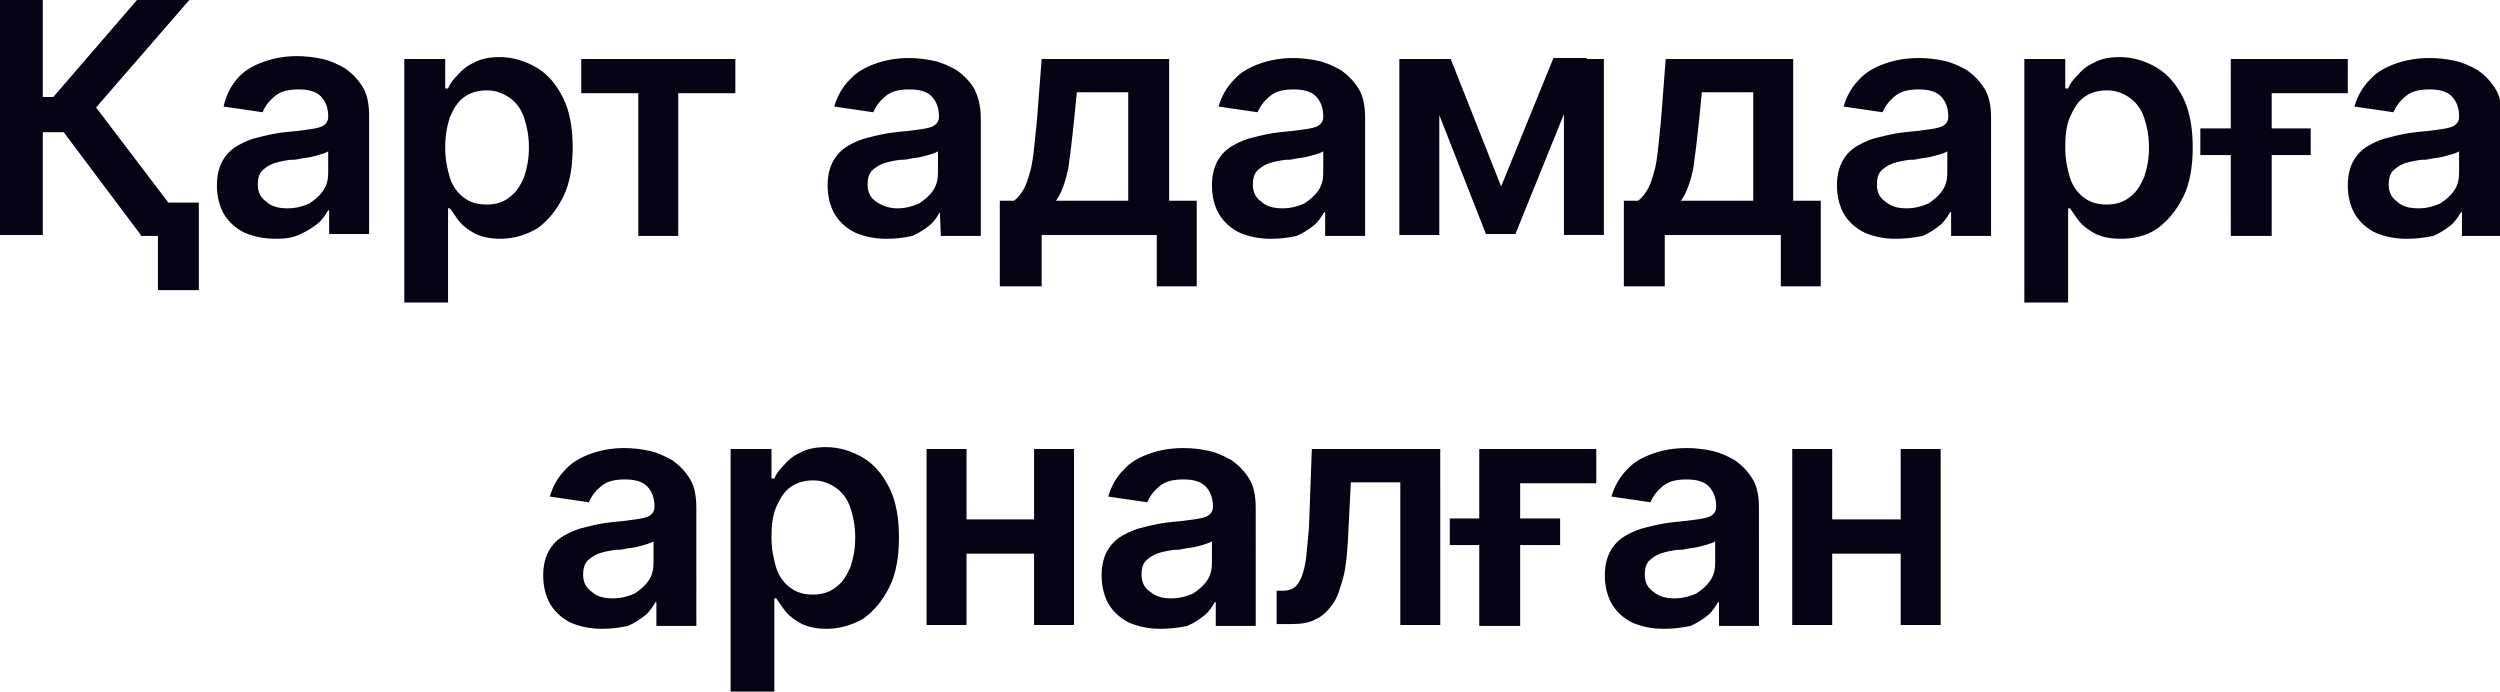 <svg version="1.1" id="Layer_1" xmlns="http://www.w3.org/2000/svg" x="0" y="0" viewBox="0 0 262.8 72.7" style="enable-background:new 0 0 262.8 72.7" xml:space="preserve"><style>.st0{fill:#060315}</style><path class="st0" d="M90.7 48.1c-1.2-.7-2.5-1.1-3.9-1.1-1.1 0-2 .2-2.7.6-.7.3-1.3.8-1.7 1.3-.5.5-.8.9-1 1.4h-.3v-3.1h-4.3v25.6h4.6v-9.9h.2c.3.4.6.9 1 1.4.4.5 1 .9 1.7 1.3.7.3 1.5.5 2.6.5 1.4 0 2.7-.4 3.9-1.1 1.1-.8 2-1.9 2.7-3.3s1-3.2 1-5.2-.3-3.8-1-5.2c-.7-1.4-1.6-2.5-2.8-3.2zm-1.3 11.5c-.4.9-.8 1.6-1.5 2.1-.6.5-1.4.8-2.4.8s-1.7-.2-2.4-.7c-.7-.5-1.2-1.2-1.5-2.1-.3-1-.5-2-.5-3.2s.1-2.3.5-3.2c.4-.9.8-1.6 1.5-2.1s1.5-.7 2.4-.7 1.7.3 2.4.8 1.2 1.2 1.5 2.1c.3.9.5 1.9.5 3.1s-.2 2.2-.5 3.1zM36.3 7.2c-.7-.4-1.5-.8-2.4-1-.9-.2-1.8-.3-2.7-.3-1.2 0-2.4.2-3.5.6-1.1.4-2 .9-2.7 1.7s-1.2 1.7-1.5 3l4.1.6c.3-.7.7-1.2 1.3-1.7.6-.5 1.4-.7 2.5-.7 1 0 1.8.2 2.3.7s.8 1.2.8 2.1v.1c0 .4-.2.7-.5.9s-.8.3-1.5.4c-.6.1-1.5.2-2.6.3-.9.1-1.8.3-2.6.5-.9.2-1.6.5-2.3.9-.7.4-1.2.9-1.6 1.6-.4.7-.6 1.6-.6 2.6 0 1.2.3 2.3.8 3.1.5.8 1.3 1.5 2.2 1.9 1 .4 2 .6 3.2.6 1 0 1.8-.1 2.6-.5.7-.3 1.3-.7 1.8-1.1.5-.4.8-.9 1.1-1.4h.1v2.5h4.2V12.2c0-1.3-.2-2.3-.7-3.1-.5-.8-1.1-1.4-1.8-1.9zm-1.8 10.9c0 .7-.1 1.3-.5 1.9-.4.6-.9 1-1.5 1.4-.7.3-1.4.5-2.3.5-.9 0-1.7-.2-2.2-.7-.6-.4-.9-1-.9-1.8 0-.6.1-1 .4-1.4.3-.3.7-.6 1.2-.8.6-.2 1.1-.3 1.8-.4.3 0 .6 0 1-.1s.8-.1 1.2-.2c.4-.1.8-.2 1.1-.3s.6-.2.7-.3v2.2zM109.5 24.7h12.1v5.4h4.2v-9h-2.9V6.2h-13.4l-.5 6.5c-.1 1-.2 2-.3 2.9-.1.9-.2 1.7-.4 2.4s-.4 1.4-.7 1.9c-.3.5-.6.9-1 1.2h-1.5v9h4.4v-5.4zm2.8-7c.2-1.4.4-3 .6-5l.3-3h5.4v11.4H111c.6-.8 1-2 1.3-3.4zM67.1 24.8h4.2v-15h6V6.2H61.1v3.6h6zM59.2 20.7c.7-1.4 1-3.2 1-5.2s-.3-3.8-1-5.2c-.7-1.4-1.6-2.5-2.8-3.2-1.2-.7-2.5-1.1-3.9-1.1-1.1 0-2 .2-2.7.6-.7.3-1.3.8-1.7 1.3-.5.5-.8.9-1 1.4h-.3V6.2h-4.3v25.6h4.6v-9.9h.2c.3.4.6.9 1 1.4.4.5 1 .9 1.7 1.3.7.3 1.5.5 2.6.5 1.4 0 2.7-.4 3.9-1.1 1.1-.8 2-1.9 2.7-3.3zm-4.1-2.1c-.4.9-.8 1.6-1.5 2.1-.6.5-1.4.8-2.4.8s-1.7-.2-2.4-.7-1.2-1.2-1.5-2.1c-.3-1-.5-2-.5-3.2s.2-2.3.5-3.2c.4-.9.8-1.6 1.5-2.1s1.5-.7 2.4-.7c.9 0 1.7.3 2.4.8s1.2 1.2 1.5 2.1c.3.9.5 1.9.5 3.1s-.2 2.2-.5 3.1zM98.8 22.3l.1 2.5h4.2V12.4c0-1.3-.3-2.3-.7-3.1-.5-.8-1.1-1.4-1.8-1.9-.7-.4-1.5-.8-2.4-1-.9-.2-1.8-.3-2.7-.3-1.2 0-2.4.2-3.5.6-1.1.4-2 .9-2.7 1.7-.7.7-1.3 1.7-1.6 2.8l4.1.6c.3-.7.7-1.2 1.3-1.7.6-.5 1.4-.7 2.5-.7 1 0 1.8.2 2.3.7s.8 1.2.8 2.1v.1c0 .4-.2.7-.5.9s-.8.3-1.5.4c-.6.1-1.5.2-2.6.3-.9.1-1.8.3-2.6.5-.9.2-1.6.5-2.3.9-.7.4-1.2.9-1.6 1.6-.4.7-.6 1.6-.6 2.6 0 1.2.3 2.3.8 3.1.5.8 1.3 1.5 2.2 1.9 1 .4 2 .6 3.2.6 1 0 1.8-.1 2.7-.3.7-.3 1.3-.7 1.8-1.1s.8-.9 1.1-1.4zm-2.2-.9c-.7.3-1.4.5-2.3.5-.9 0-1.6-.3-2.2-.7-.6-.4-.9-1-.9-1.8 0-.6.1-1 .4-1.4.3-.3.7-.6 1.2-.8.6-.2 1.1-.3 1.8-.4.3 0 .6 0 1-.1s.8-.1 1.2-.2c.4-.1.8-.2 1.1-.3s.6-.2.7-.3v2.2c0 .7-.1 1.3-.5 1.9-.4.6-.9 1-1.5 1.4zM70.7 48.4c-.7-.4-1.5-.8-2.4-1-.9-.2-1.8-.3-2.7-.3-1.2 0-2.4.2-3.5.6-1.1.4-2 .9-2.7 1.7-.7.7-1.3 1.7-1.6 2.8l4.1.6c.3-.7.7-1.2 1.3-1.7.6-.5 1.4-.7 2.5-.7 1 0 1.8.2 2.3.7s.8 1.2.8 2.1v.1c0 .4-.2.7-.5.9s-.8.3-1.5.4c-.6.1-1.5.2-2.6.3-.9.1-1.8.3-2.6.5-.9.2-1.6.5-2.3.9-.7.4-1.2.9-1.6 1.6-.4.7-.6 1.6-.6 2.6 0 1.2.3 2.3.8 3.1.5.8 1.3 1.5 2.2 1.9 1 .4 2 .6 3.2.6.9 0 1.8-.1 2.7-.3.7-.3 1.3-.7 1.8-1.1s.8-.9 1.1-1.4h.1v2.5h4.2V53.4c0-1.3-.2-2.3-.7-3.1-.5-.8-1.1-1.4-1.8-1.9zm-2 10.7c0 .7-.1 1.3-.5 1.9-.4.6-.9 1-1.5 1.4-.7.3-1.4.5-2.3.5-.9 0-1.7-.2-2.2-.7-.6-.4-.9-1-.9-1.8 0-.6.1-1 .4-1.4.3-.3.7-.6 1.2-.8.6-.2 1.1-.3 1.8-.4.3 0 .6 0 1-.1s.8-.1 1.2-.2c.4-.1.8-.2 1.1-.3s.6-.2.7-.3v2.2zM10.1 11.3 19.9 0h-5.5L5.6 10.2H4.5V0H0v24.7h4.5V13.9h2.2l8.1 10.8v.1h1.8v5.7h4.3v-9.2h-3.2zM226.7 7.1c-1.2-.7-2.5-1.1-3.9-1.1-1.1 0-2 .2-2.7.6-.7.3-1.3.8-1.7 1.3-.5.5-.8.9-1 1.4h-.3V6.2h-4.3v25.6h4.6v-9.9h.2c.3.4.6.9 1 1.4.4.5 1 .9 1.7 1.3.7.3 1.5.5 2.6.5 1.4 0 2.8-.3 3.9-1.1s2-1.9 2.7-3.3 1-3.2 1-5.2-.3-3.8-1-5.2c-.7-1.4-1.6-2.5-2.8-3.2zm-1.3 11.5c-.4.9-.8 1.6-1.5 2.1-.6.5-1.4.8-2.4.8s-1.7-.2-2.4-.7c-.7-.5-1.2-1.2-1.5-2.1-.3-1-.5-2-.5-3.2s.1-2.3.5-3.2c.4-.9.8-1.6 1.5-2.1s1.5-.7 2.4-.7c.9 0 1.7.3 2.4.8s1.2 1.2 1.5 2.1c.3.9.5 1.9.5 3.1s-.2 2.2-.5 3.1zM206.8 7.4c-.7-.4-1.5-.8-2.4-1-.9-.2-1.8-.3-2.7-.3-1.3 0-2.5.2-3.6.6s-2 .9-2.7 1.7c-.7.7-1.3 1.7-1.6 2.8l4.1.6c.3-.7.7-1.2 1.3-1.7.6-.5 1.4-.7 2.5-.7 1 0 1.8.2 2.3.7s.8 1.2.8 2.1v.1c0 .4-.2.7-.5.9s-.8.3-1.5.4c-.6.1-1.5.2-2.6.3-.9.1-1.8.3-2.6.5-.9.2-1.6.5-2.3.9-.7.4-1.2.9-1.6 1.6s-.6 1.6-.6 2.6c0 1.2.3 2.3.8 3.1.5.8 1.3 1.5 2.2 1.9 1 .4 2 .6 3.2.6 1 0 1.8-.1 2.8-.3.7-.3 1.3-.7 1.8-1.1s.8-.9 1.1-1.4h.1v2.5h4.2V12.4c0-1.3-.2-2.3-.7-3.1-.5-.8-1.1-1.4-1.8-1.9zm-2.1 10.7c0 .7-.1 1.3-.5 1.9-.4.6-.9 1-1.5 1.4-.7.3-1.4.5-2.3.5-.9 0-1.6-.2-2.2-.7-.6-.4-.9-1-.9-1.8 0-.6.1-1 .4-1.4.3-.3.7-.6 1.2-.8.6-.2 1.1-.3 1.8-.4.3 0 .6 0 1-.1s.8-.1 1.2-.2c.4-.1.8-.2 1.1-.3s.6-.2.7-.3v2.2zM199.8 54.6h-7.2v-7.4h-4.2v18.5h4.2v-7.5h7.2v7.5h4.2V47.2h-4.2zM262.3 9.3c-.5-.8-1.1-1.4-1.8-1.9-.7-.4-1.5-.8-2.4-1-.9-.2-1.8-.3-2.7-.3-1.3 0-2.5.2-3.6.6s-2 .9-2.7 1.7c-.7.7-1.3 1.7-1.6 2.8l4.1.6c.3-.7.7-1.2 1.3-1.7.6-.5 1.4-.7 2.5-.7 1 0 1.8.2 2.3.7s.8 1.2.8 2.1v.1c0 .4-.2.7-.5.9s-.8.3-1.5.4c-.6.1-1.5.2-2.6.3-.9.1-1.8.3-2.6.5-.9.2-1.6.5-2.3.9-.7.4-1.2.9-1.6 1.6-.4.7-.6 1.6-.6 2.6 0 1.2.3 2.3.8 3.1.5.8 1.3 1.5 2.2 1.9 1 .4 2 .6 3.2.6 1 0 1.8-.1 2.8-.3.7-.3 1.3-.7 1.8-1.1s.8-.9 1.1-1.4h.1v2.5h4.2V12.4c0-1.3-.2-2.3-.7-3.1zm-3.8 8.8c0 .7-.1 1.3-.5 1.9-.4.6-.9 1-1.5 1.4-.7.3-1.4.5-2.3.5-.9 0-1.7-.2-2.2-.7-.6-.4-.9-1-.9-1.8 0-.6.1-1 .4-1.4.3-.3.7-.6 1.2-.8.6-.2 1.1-.3 1.8-.4.3 0 .6 0 1-.1s.8-.1 1.2-.2c.4-.1.8-.2 1.1-.3.3-.1.6-.2.7-.3v2.2zM238.8 9.8h8V6.2h-12.3v7.3h-3.2v2.8h3.2v8.5h4.3v-8.5h4.1v-2.8h-4.1zM191.4 30.1v-9h-2.9V6.2h-13.4l-.5 6.5c-.1 1-.2 2-.3 2.9-.1.9-.2 1.7-.4 2.4s-.4 1.4-.7 1.9-.6.9-1 1.2h-1.5v9h4.3v-5.4h12.2v5.4h4.2zm-7.1-9h-7.6c.6-.8 1-2 1.3-3.4.2-1.4.4-3 .6-5l.3-3h5.4v11.4zM182.4 48.4c-.7-.4-1.5-.8-2.4-1-.9-.2-1.8-.3-2.7-.3-1.3 0-2.5.2-3.6.6-1.1.4-2 .9-2.7 1.7-.7.7-1.3 1.7-1.6 2.8l4.1.6c.3-.7.7-1.2 1.3-1.7.6-.5 1.4-.7 2.5-.7 1 0 1.8.2 2.3.7s.8 1.2.8 2.1v.1c0 .4-.2.7-.5.9s-.8.3-1.5.4c-.6.1-1.5.2-2.6.3-.9.1-1.8.3-2.6.5-.9.2-1.6.5-2.3.9-.7.4-1.2.9-1.6 1.6-.4.7-.6 1.6-.6 2.6 0 1.2.3 2.3.8 3.1.5.8 1.3 1.5 2.2 1.9 1 .4 2 .6 3.2.6 1 0 1.8-.1 2.8-.3.7-.3 1.3-.7 1.8-1.1s.8-.9 1.1-1.4h.1v2.5h4.2V53.4c0-1.3-.2-2.3-.7-3.1-.5-.8-1.1-1.4-1.8-1.9zm-2.1 10.7c0 .7-.1 1.3-.5 1.9-.4.6-.9 1-1.5 1.4-.7.3-1.4.5-2.3.5-.9 0-1.6-.2-2.2-.7-.6-.4-.9-1-.9-1.8 0-.6.1-1 .4-1.4.3-.3.7-.6 1.2-.8.6-.2 1.1-.3 1.8-.4.3 0 .6 0 1-.1s.8-.1 1.2-.2c.4-.1.8-.2 1.1-.3.3-.1.6-.2.7-.3v2.2zM138.1 23.7c.5-.4.8-.9 1.1-1.4h.1v2.5h4.2V12.4c0-1.3-.2-2.3-.7-3.1-.5-.8-1.1-1.4-1.8-1.9-.7-.4-1.5-.8-2.4-1-.9-.2-1.8-.3-2.7-.3-1.2 0-2.4.2-3.5.6-1.1.4-2 .9-2.7 1.7-.7.7-1.3 1.7-1.6 2.8l4.1.6c.3-.7.7-1.2 1.3-1.7.6-.5 1.4-.7 2.5-.7 1 0 1.8.2 2.3.7s.8 1.2.8 2.1v.1c0 .4-.2.7-.5.9s-.8.3-1.5.4c-.6.1-1.5.2-2.6.3-.9.1-1.8.3-2.6.5-.9.2-1.6.5-2.3.9-.7.4-1.2.9-1.6 1.6-.4.7-.6 1.6-.6 2.6 0 1.2.3 2.3.8 3.1.5.8 1.3 1.5 2.2 1.9 1 .4 2 .6 3.2.6 1 0 1.8-.1 2.7-.3.7-.3 1.3-.7 1.8-1.1zm-5.5-2.5c-.6-.4-.9-1-.9-1.8 0-.6.1-1 .4-1.4.3-.3.7-.6 1.2-.8.6-.2 1.1-.3 1.8-.4.3 0 .6 0 1-.1s.8-.1 1.2-.2c.4-.1.8-.2 1.1-.3s.6-.2.7-.3v2.2c0 .7-.1 1.3-.5 1.9-.4.6-.9 1-1.5 1.4-.7.3-1.4.5-2.3.5-.9 0-1.7-.2-2.2-.7zM129.5 48.4c-.7-.4-1.5-.8-2.4-1-.9-.2-1.8-.3-2.7-.3-1.3 0-2.5.2-3.6.6s-2 .9-2.7 1.7c-.7.7-1.3 1.7-1.6 2.8l4.1.6c.3-.7.7-1.2 1.3-1.7.6-.5 1.4-.7 2.5-.7 1 0 1.8.2 2.3.7s.8 1.2.8 2.1v.1c0 .4-.2.7-.5.9s-.8.3-1.5.4c-.6.1-1.5.2-2.6.3-.9.1-1.8.3-2.6.5-.9.2-1.6.5-2.3.9-.7.4-1.2.9-1.6 1.6-.4.7-.6 1.6-.6 2.6 0 1.2.3 2.3.8 3.1.5.8 1.3 1.5 2.2 1.9 1 .4 2 .6 3.2.6 1 0 1.8-.1 2.8-.3.7-.3 1.3-.7 1.8-1.1s.8-.9 1.1-1.4h.1v2.5h4.2V53.4c0-1.3-.2-2.3-.7-3.1-.5-.8-1.1-1.4-1.8-1.9zm-2.1 10.7c0 .7-.1 1.3-.5 1.9-.4.6-.9 1-1.5 1.4-.7.3-1.4.5-2.3.5-.9 0-1.6-.2-2.2-.7-.6-.4-.9-1-.9-1.8 0-.6.1-1 .4-1.4.3-.3.7-.6 1.2-.8.6-.2 1.1-.3 1.8-.4.3 0 .6 0 1-.1s.8-.1 1.2-.2c.4-.1.8-.2 1.1-.3s.6-.2.7-.3v2.2zM137.6 55.4c-.1 1.2-.2 2.3-.3 3.2-.1.9-.3 1.6-.5 2.1s-.5.9-.8 1.1c-.3.2-.7.3-1.2.3h-.6v3.5h1.5c1 0 1.9-.1 2.6-.5.7-.3 1.3-.9 1.8-1.6s.8-1.7 1.1-2.8.4-2.5.5-4l.3-6h5.2v15h4.2V47.2h-13.5l-.3 8.2zM108.7 54.6h-7.1v-7.4h-4.2v18.5h4.2v-7.5h7.1v7.5h4.2V47.2h-4.2zM155.5 54.5h-3.1v2.8h3.1v8.5h4.3v-8.5h4.2v-2.8h-4.2v-3.7h8v-3.6h-12.3zM166.8 6.1h-3.5l-5.5 13.5-5.3-13.4h-5.4v18.5h4.2V12.1l4.9 12.5h3.1l5.1-12.6v12.7h4.2V6.2h-1.8z"/></svg>